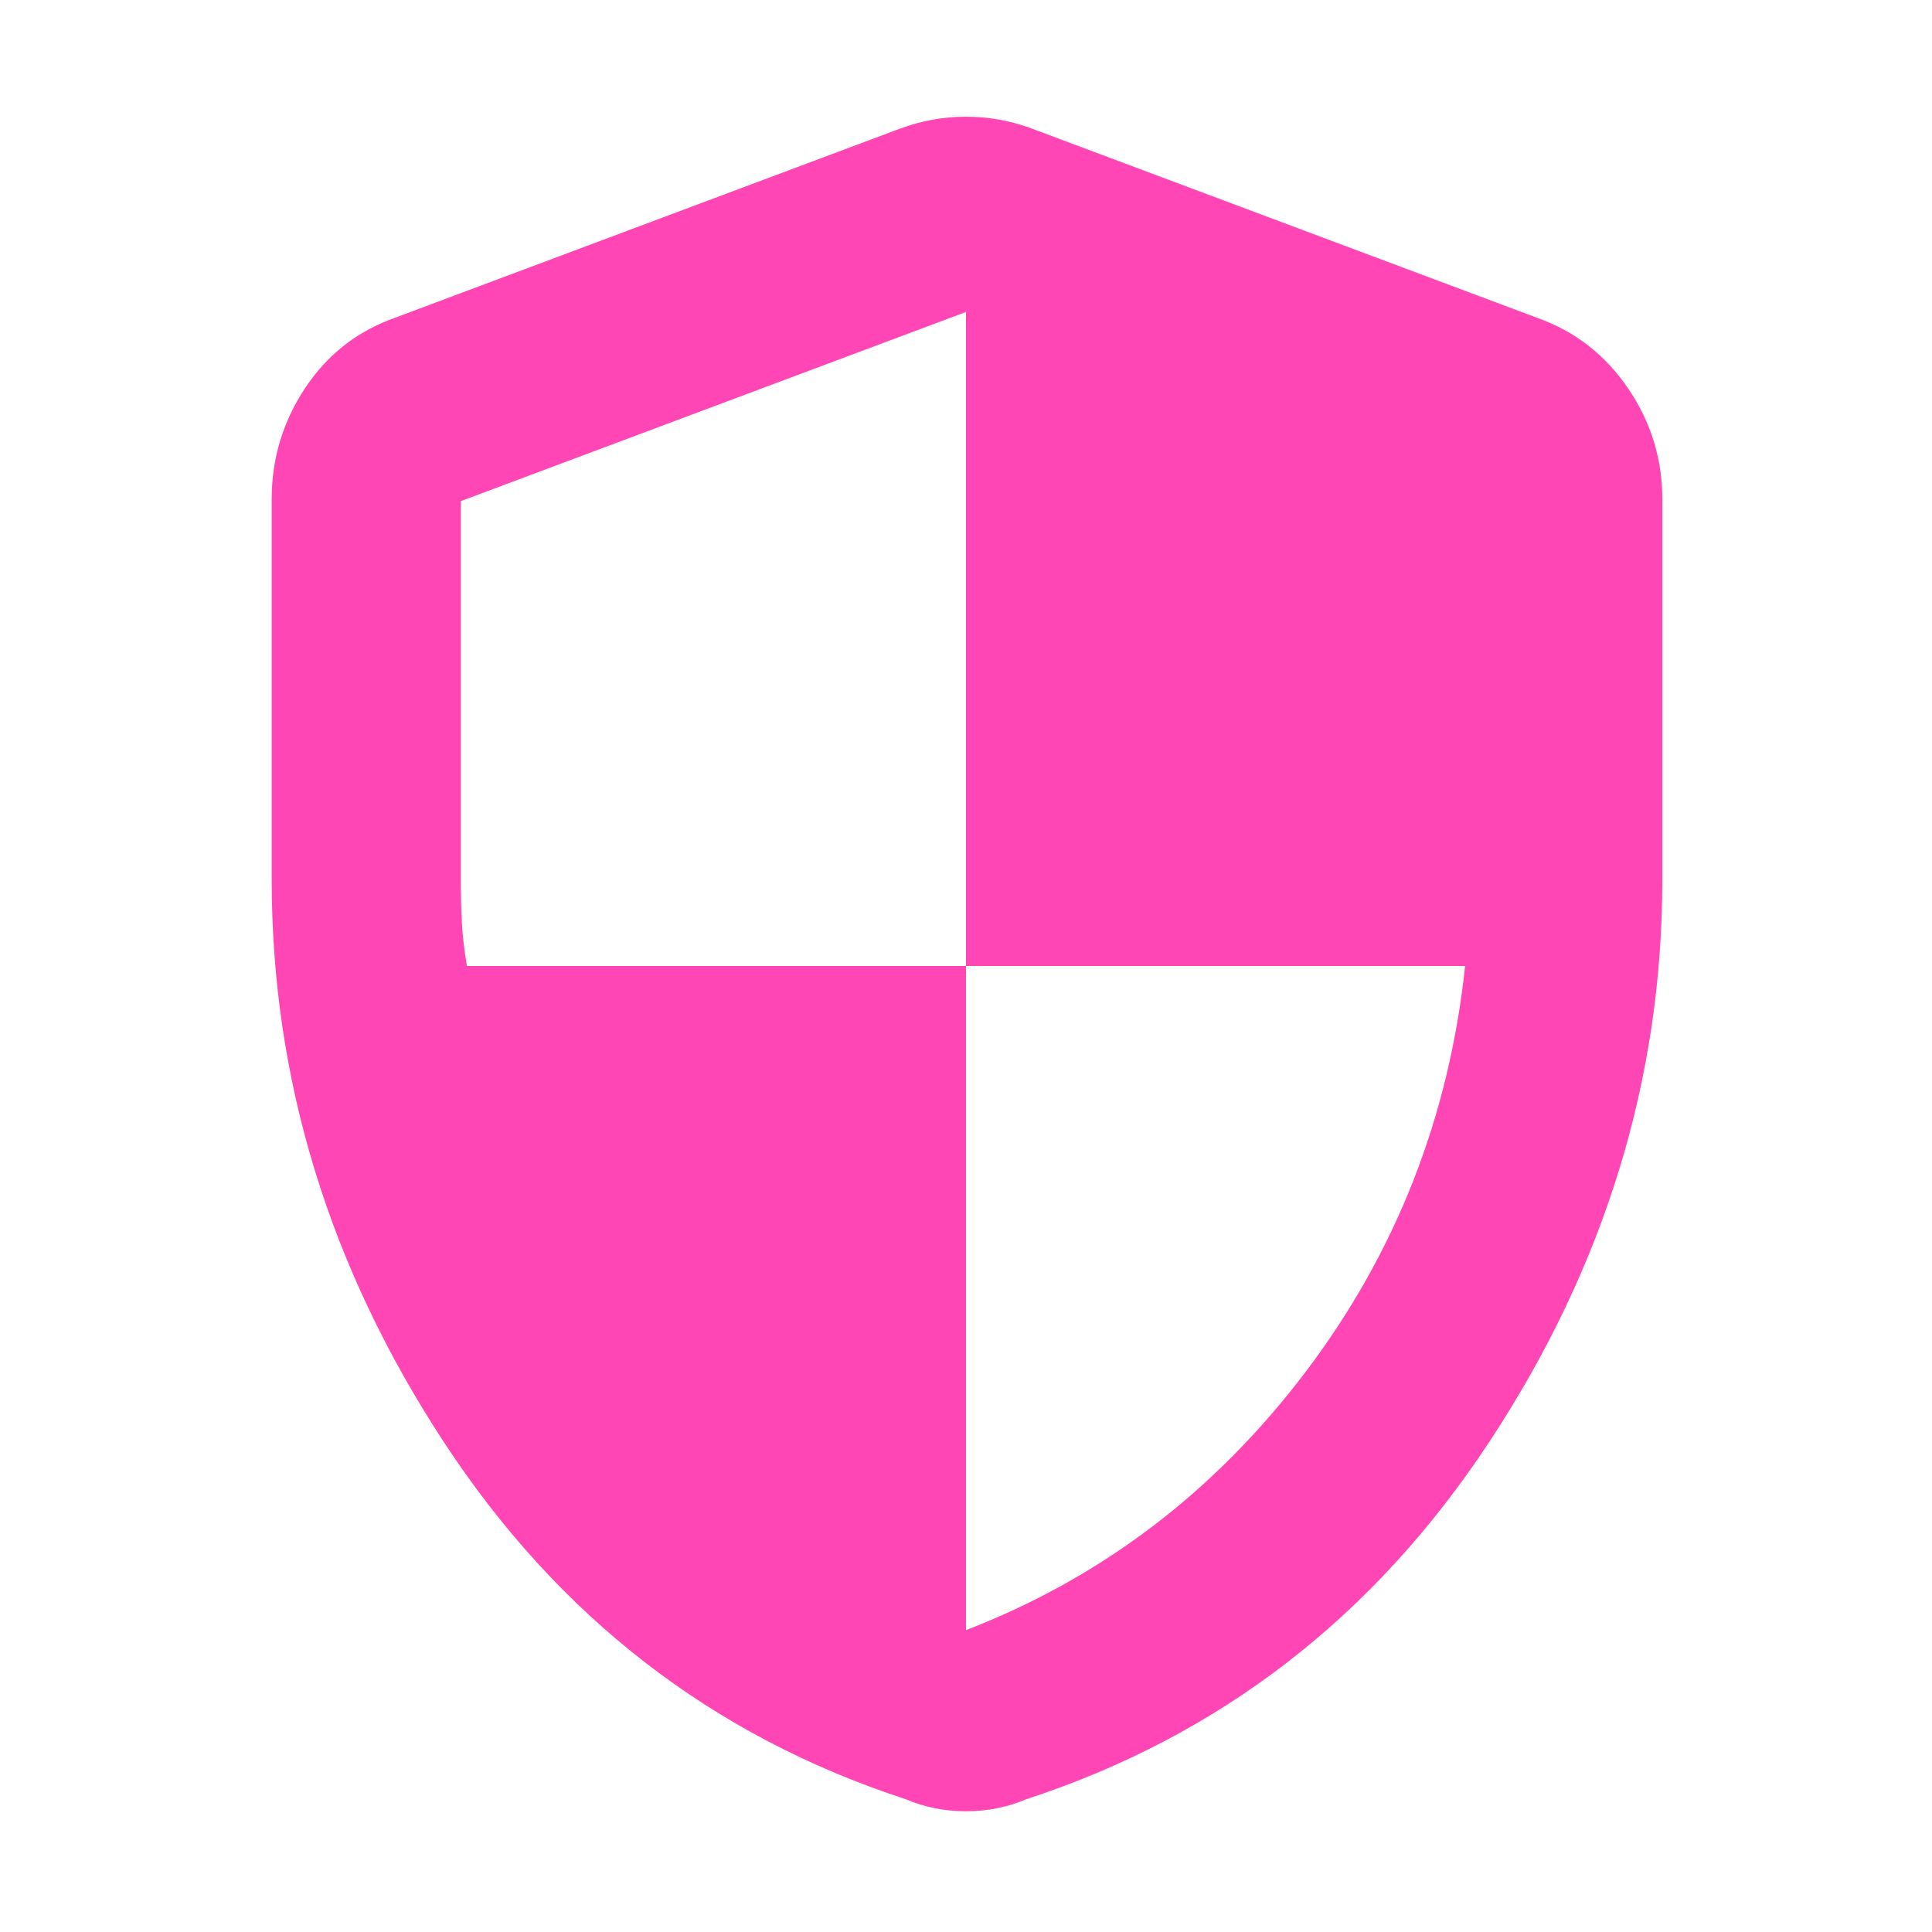 <svg xmlns="http://www.w3.org/2000/svg" height="48" viewBox="0 -960 960 960" width="48"><path fill="rgb(255, 70, 180)" d="M480-150q101-39 168.5-128T728-480H480v-325l-251 94v189q0 11 .5 20.5T232-480h248v330Zm0 90q-8 0-15.5-1.5T450-66q-144-47-229.5-177.5T135-523v-189q0-30 16.5-55t44.5-35l251-94q16-6 33-6t33 6l251 94q28 10 45 35t17 55v189q0 149-86 279.5T510-66q-7 3-14.5 4.5T480-60Z"/></svg>